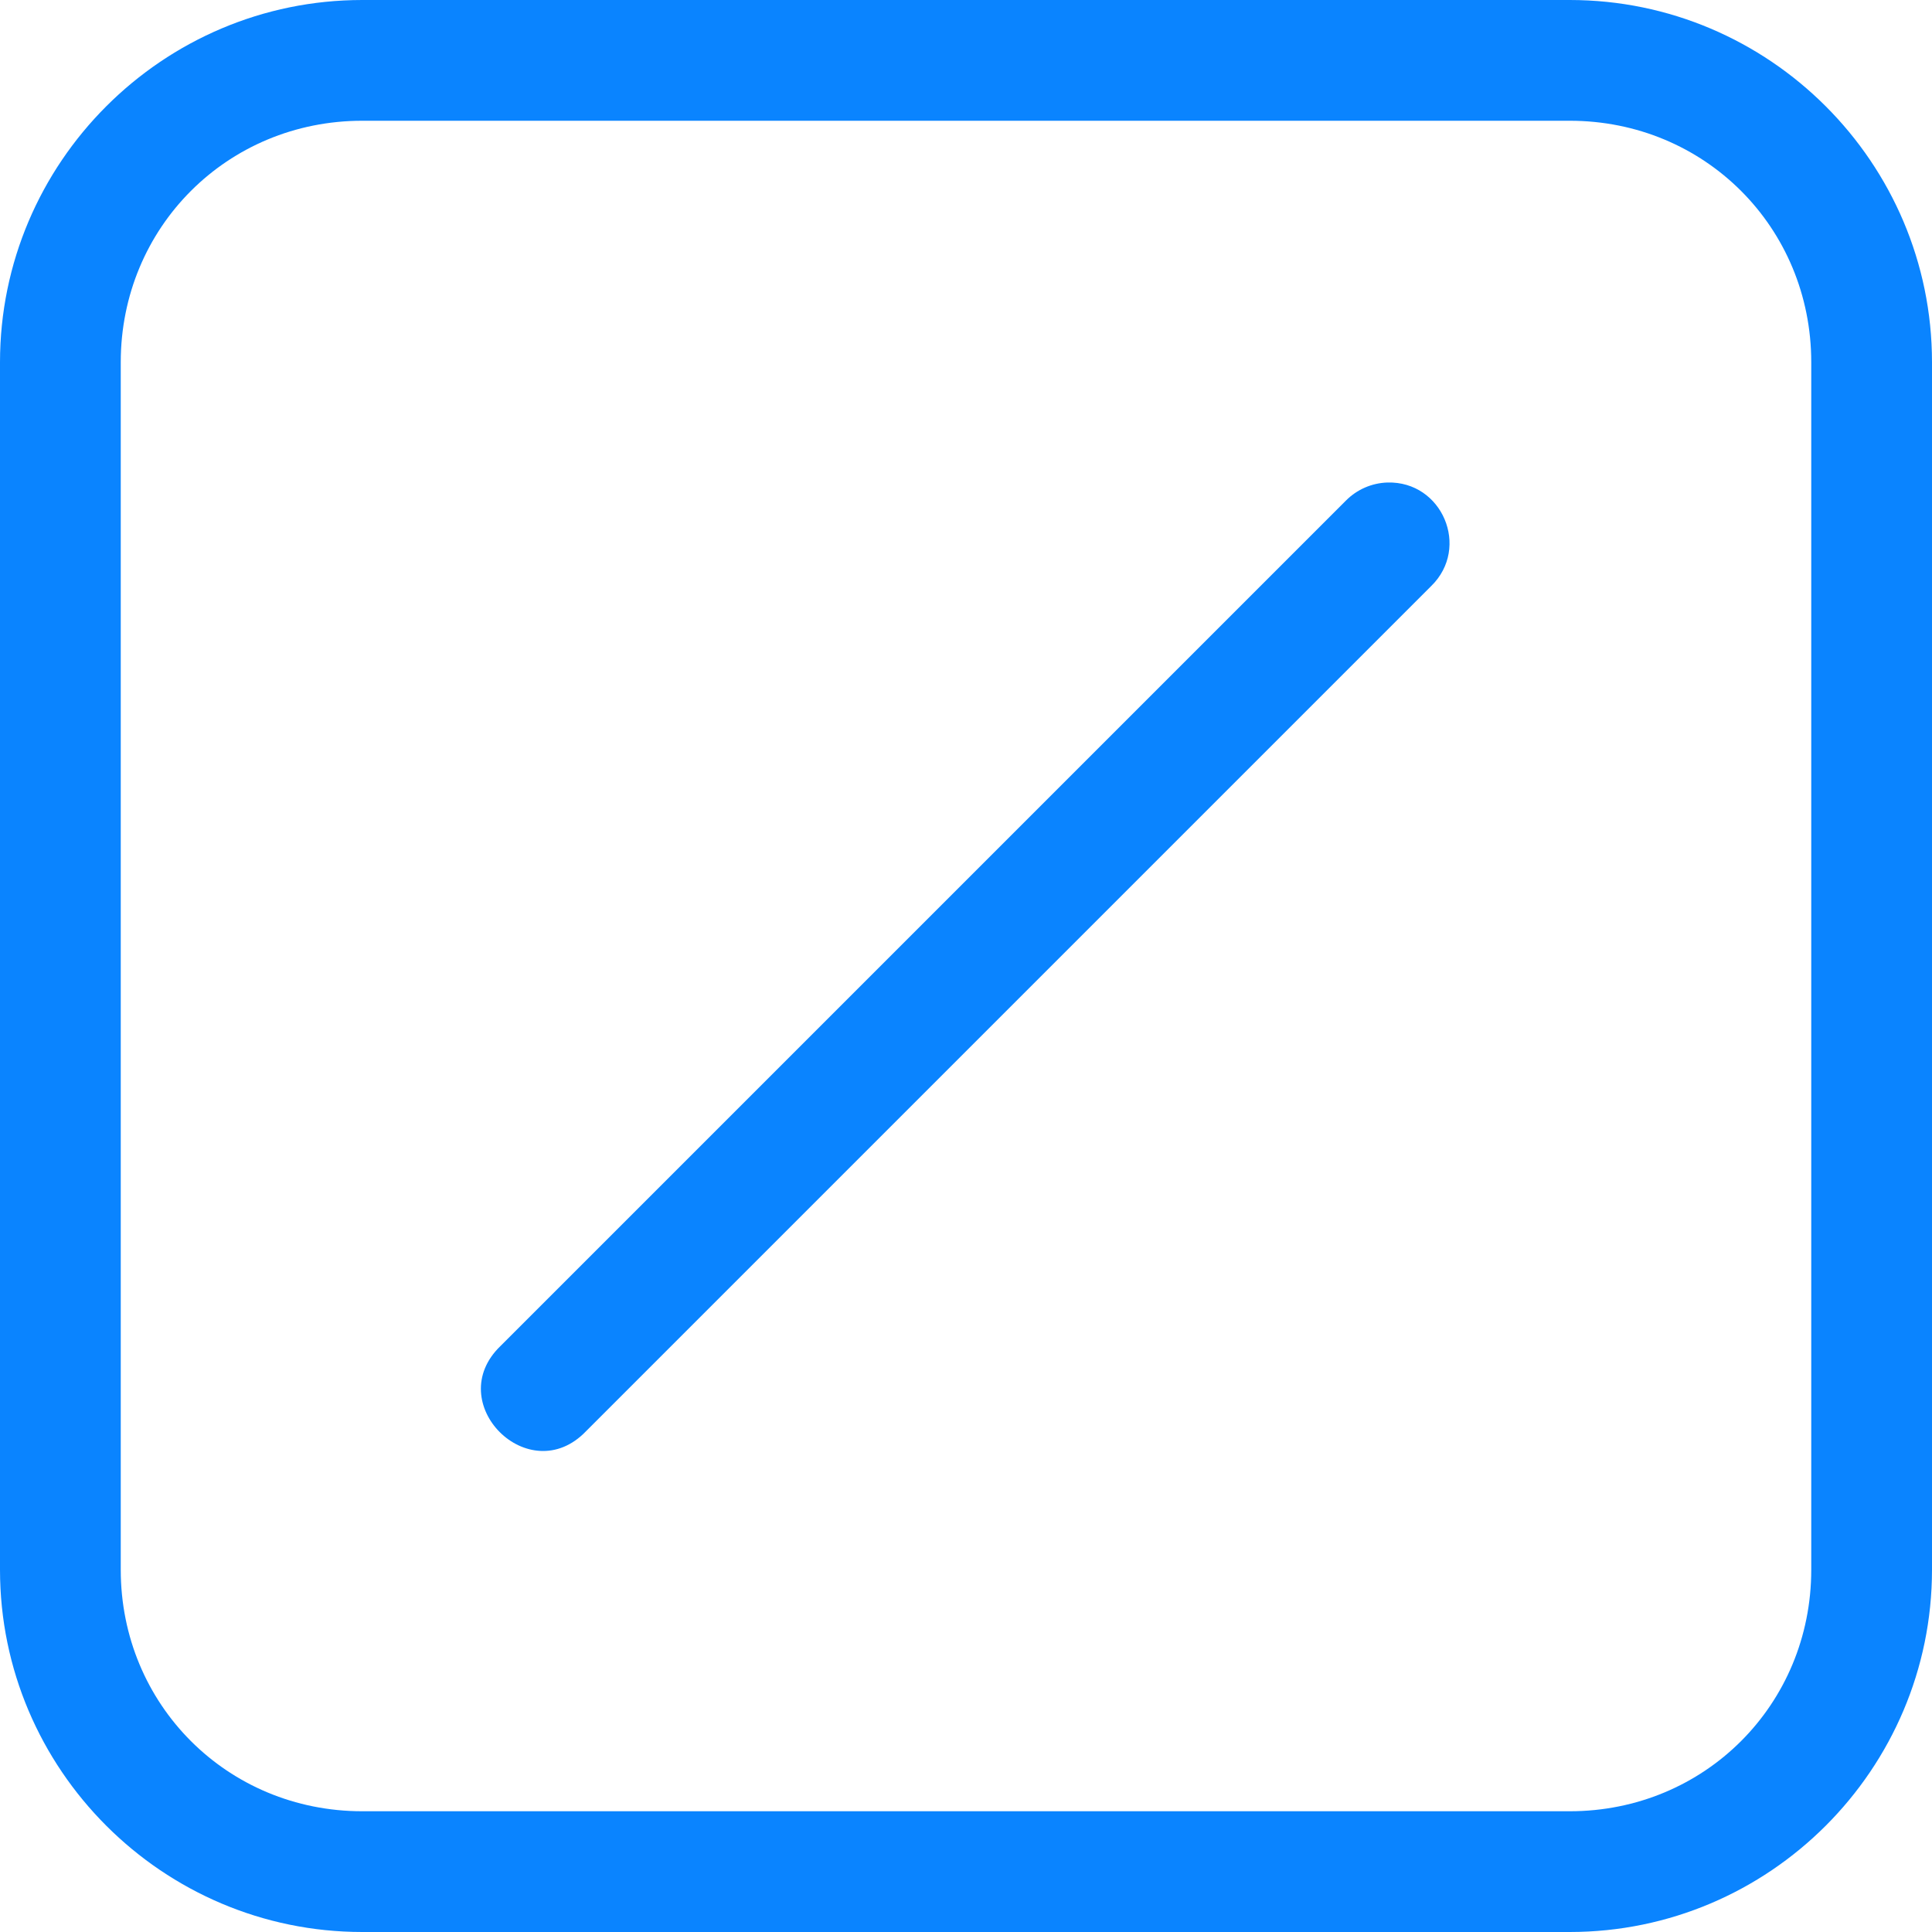 <svg viewBox="0 0 16 16" xmlns="http://www.w3.org/2000/svg">/&amp;amp;gt;<path d="m3 0c-1.653 0-3 1.347-3 3v10c0 1.653 1.347 3 3 3h10c1.653 0 3-1.347 3-3v-10c0-1.653-1.347-3-3-3zm0 1h10c1.117 0 2 .883 2 2v10c0 1.117-.883 2-2 2h-10c-1.117 0-2-.883-2-2v-10c0-1.117.883-2 2-2zm8.49 2.996c-.13.004-.253.058-.344.15l-7 7c-.491.471.236 1.198.707.707l7-7c.325-.318.091-.87-.363-.857z" fill="#0a84ff"/></svg>